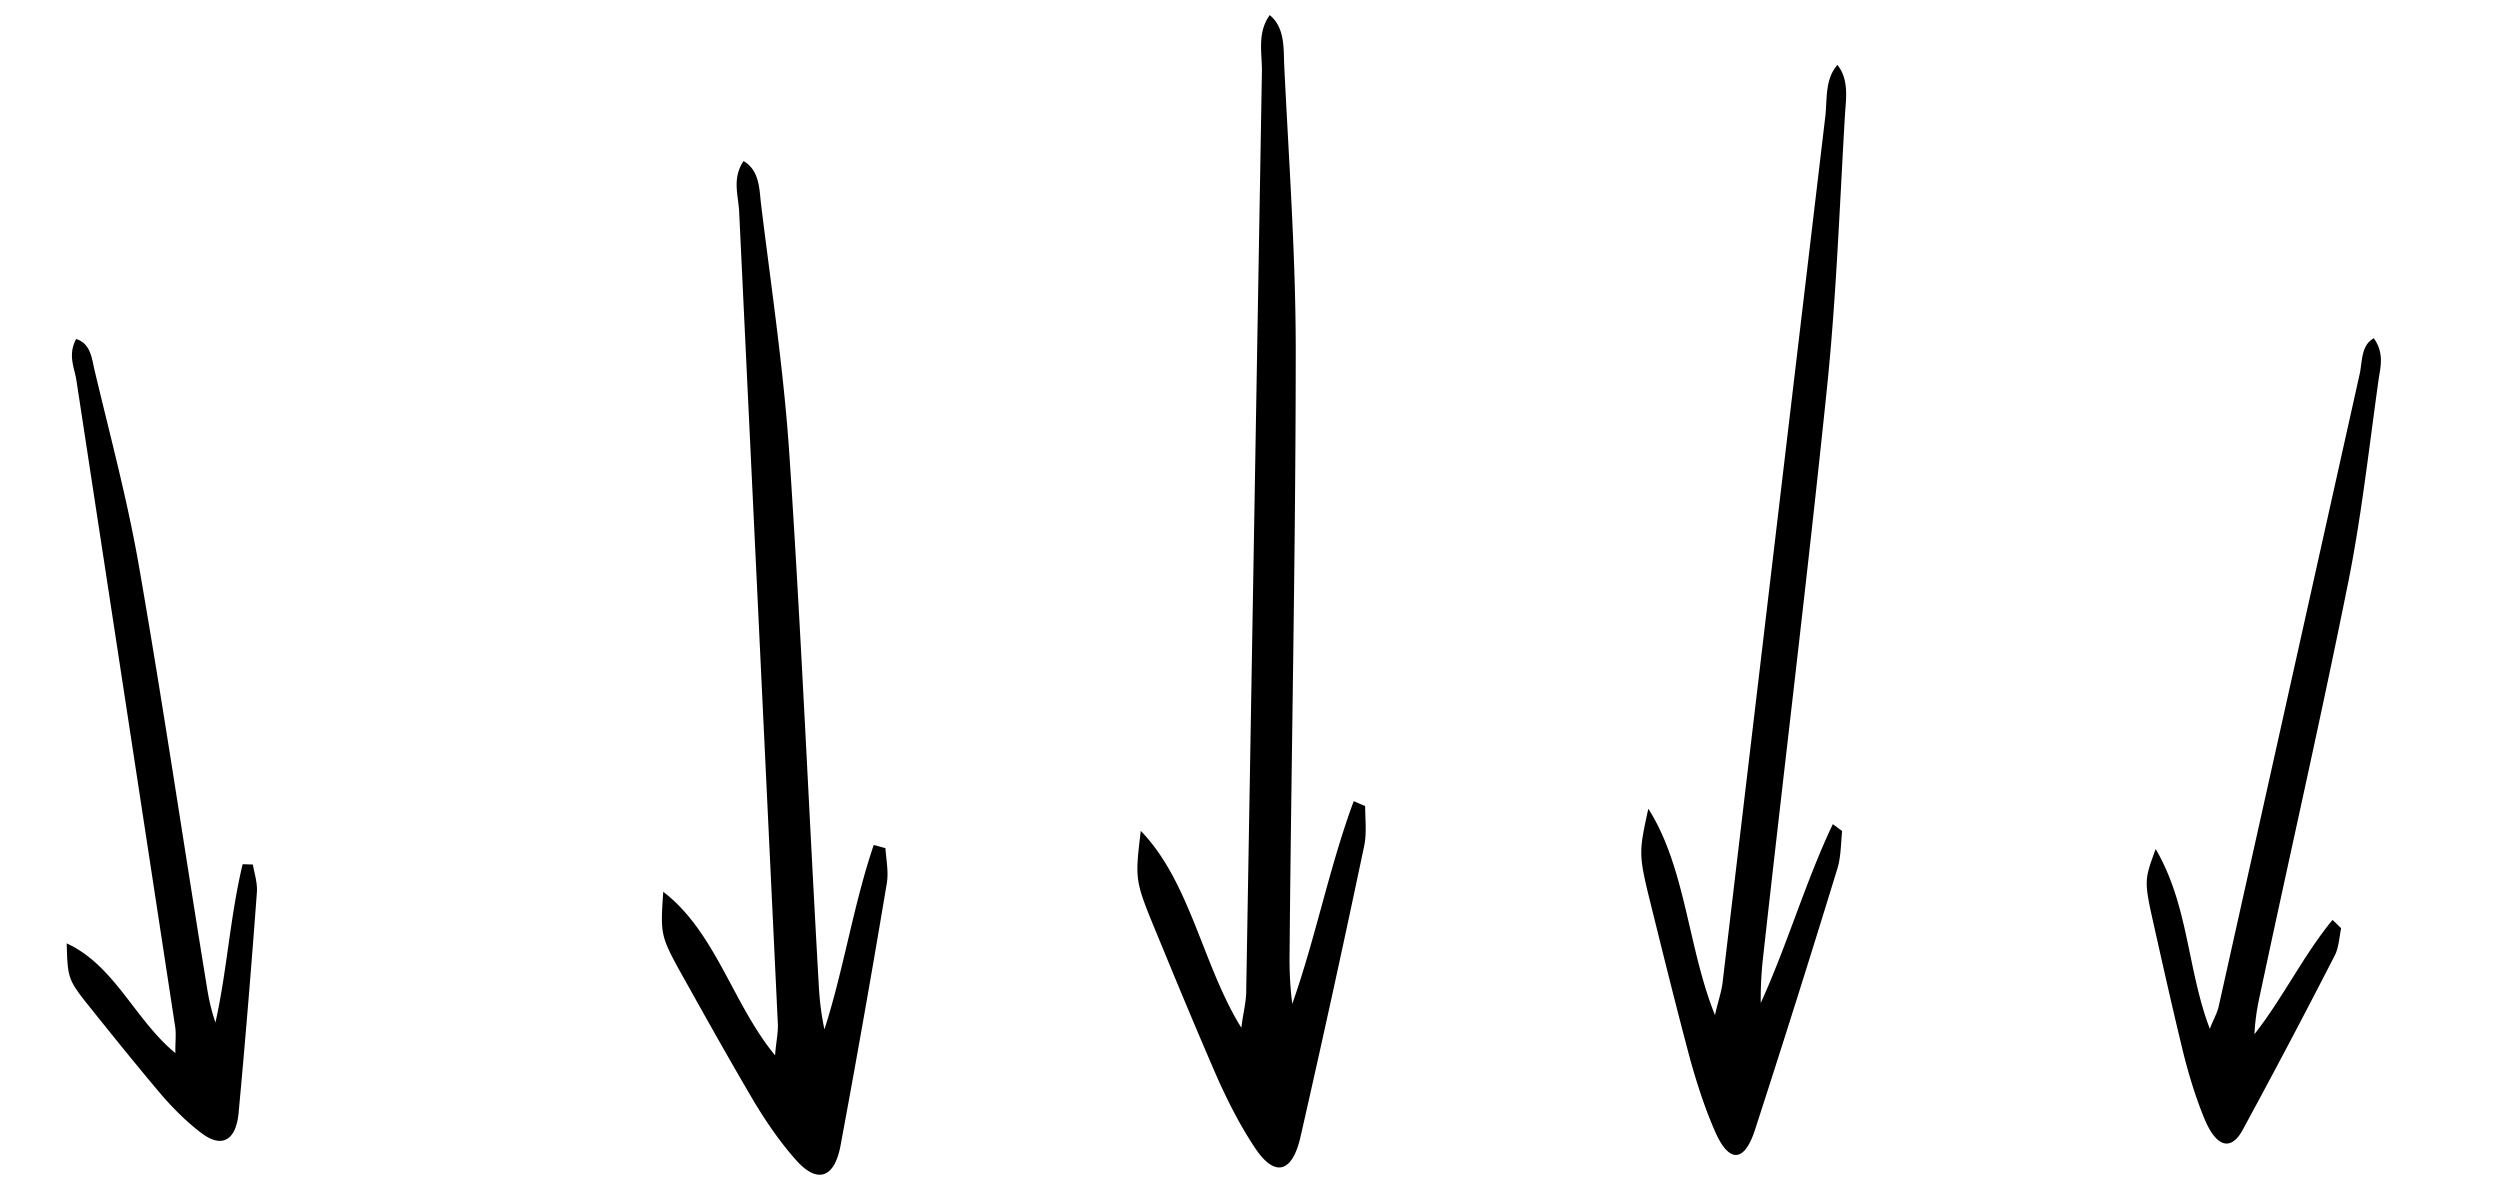 <svg xmlns="http://www.w3.org/2000/svg" width="218" height="103" fill="none">
    <path fill="#000"
          d="M6.641 29.562c1.243.381 1.365 1.667 1.585 2.64 1.379 5.82 2.945 11.601 3.95 17.505 2.11 12.152 3.907 24.372 5.885 36.48.157.986.376 1.959.727 2.975 1.022-4.603 1.278-9.254 2.369-13.8.318.003.573.02.89.022.138.772.406 1.588.356 2.401-.472 6.378-1 12.84-1.596 19.245-.218 2.383-1.42 3.087-3.125 1.86-1.297-.954-2.49-2.148-3.558-3.37-2.289-2.703-4.522-5.49-6.755-8.278-1.447-1.868-1.475-2.154-1.553-4.98 4.182 1.918 5.97 6.7 9.48 9.57-.026-.942.093-1.698-.037-2.399-2.865-18.767-5.724-37.463-8.589-56.23-.17-1.13-.784-2.234-.029-3.641ZM64.84 14.045c1.379.81 1.371 2.405 1.51 3.646.91 7.45 2.038 14.902 2.51 22.348 1.017 15.335 1.67 30.667 2.54 45.912.067 1.241.207 2.483.491 3.814 1.7-5.3 2.527-10.873 4.299-16.083.363.092.654.183 1.017.275.068.976.281 2.04.131 3.014a1257.425 1257.425 0 0 1-4.04 22.906c-.524 2.83-1.982 3.348-3.791 1.383-1.375-1.52-2.603-3.302-3.686-5.084-2.309-3.92-4.545-7.927-6.78-11.934-1.443-2.671-1.44-3.025-1.206-6.478 4.567 3.497 6.064 9.8 9.753 14.265.078-1.151.3-2.035.232-2.922-1.121-23.575-2.243-47.061-3.365-70.636-.066-1.418-.64-2.93.386-4.426ZM110.718 1.318c1.32 1.066 1.205 2.865 1.261 4.28.409 8.508 1.035 17.04 1.009 25.495-.012 17.417-.387 34.79-.537 52.09a31 31 0 0 0 .234 4.357c2.048-5.793 3.246-11.992 5.36-17.676.356.143.639.278.996.422.002 1.108.143 2.333-.072 3.415a1540.311 1540.311 0 0 1-5.559 25.405c-.71 3.136-2.198 3.56-3.87 1.143-1.269-1.865-2.374-4.012-3.334-6.142-2.04-4.676-4.001-9.444-5.962-14.212-1.259-3.172-1.234-3.572-.768-7.442 4.318 4.448 5.389 11.726 8.768 17.168.155-1.29.436-2.263.427-3.27.457-26.727.909-53.354 1.367-80.08.029-1.608-.443-3.377.68-4.953ZM160.223 5.662c1.022 1.275.75 2.95.661 4.298-.477 8.114-.771 16.297-1.614 24.273-1.699 16.44-3.704 32.764-5.51 49.064a32.636 32.636 0 0 0-.223 4.162c2.309-5.052 3.932-10.659 6.287-15.594.29.208.518.393.808.602-.105 1.046-.103 2.231-.392 3.209a1458.42 1458.42 0 0 1-7.207 22.849c-.91 2.815-2.22 2.912-3.412.29-.902-2.02-1.636-4.273-2.249-6.479-1.286-4.83-2.497-9.732-3.707-14.633-.766-3.252-.706-3.624.067-7.183 3.252 5.08 3.46 12.17 5.814 17.997.257-1.186.591-2.047.682-3 2.983-25.138 5.951-50.182 8.934-75.32.181-1.51-.05-3.277 1.061-4.535ZM206.998 29.495c.922 1.307.579 2.506.428 3.513-.854 6.08-1.534 12.27-2.733 18.127-2.434 12.083-5.157 23.98-7.688 35.92-.209.97-.361 1.978-.417 3.126 2.468-3.141 4.302-6.929 6.809-9.966.268.252.48.468.748.72-.152.77-.208 1.682-.533 2.34a725.711 725.711 0 0 1-8.046 15.244c-1.013 1.871-2.278 1.527-3.298-.869-.77-1.84-1.367-3.804-1.849-5.695-1.003-4.122-1.93-8.273-2.856-12.424-.579-2.743-.503-3.01.413-5.496 2.883 4.943 2.738 10.454 4.721 15.682.305-.829.668-1.383.801-2.086 4.093-18.353 8.167-36.639 12.259-54.99.248-1.104.111-2.534 1.241-3.146Z"/>
</svg>
